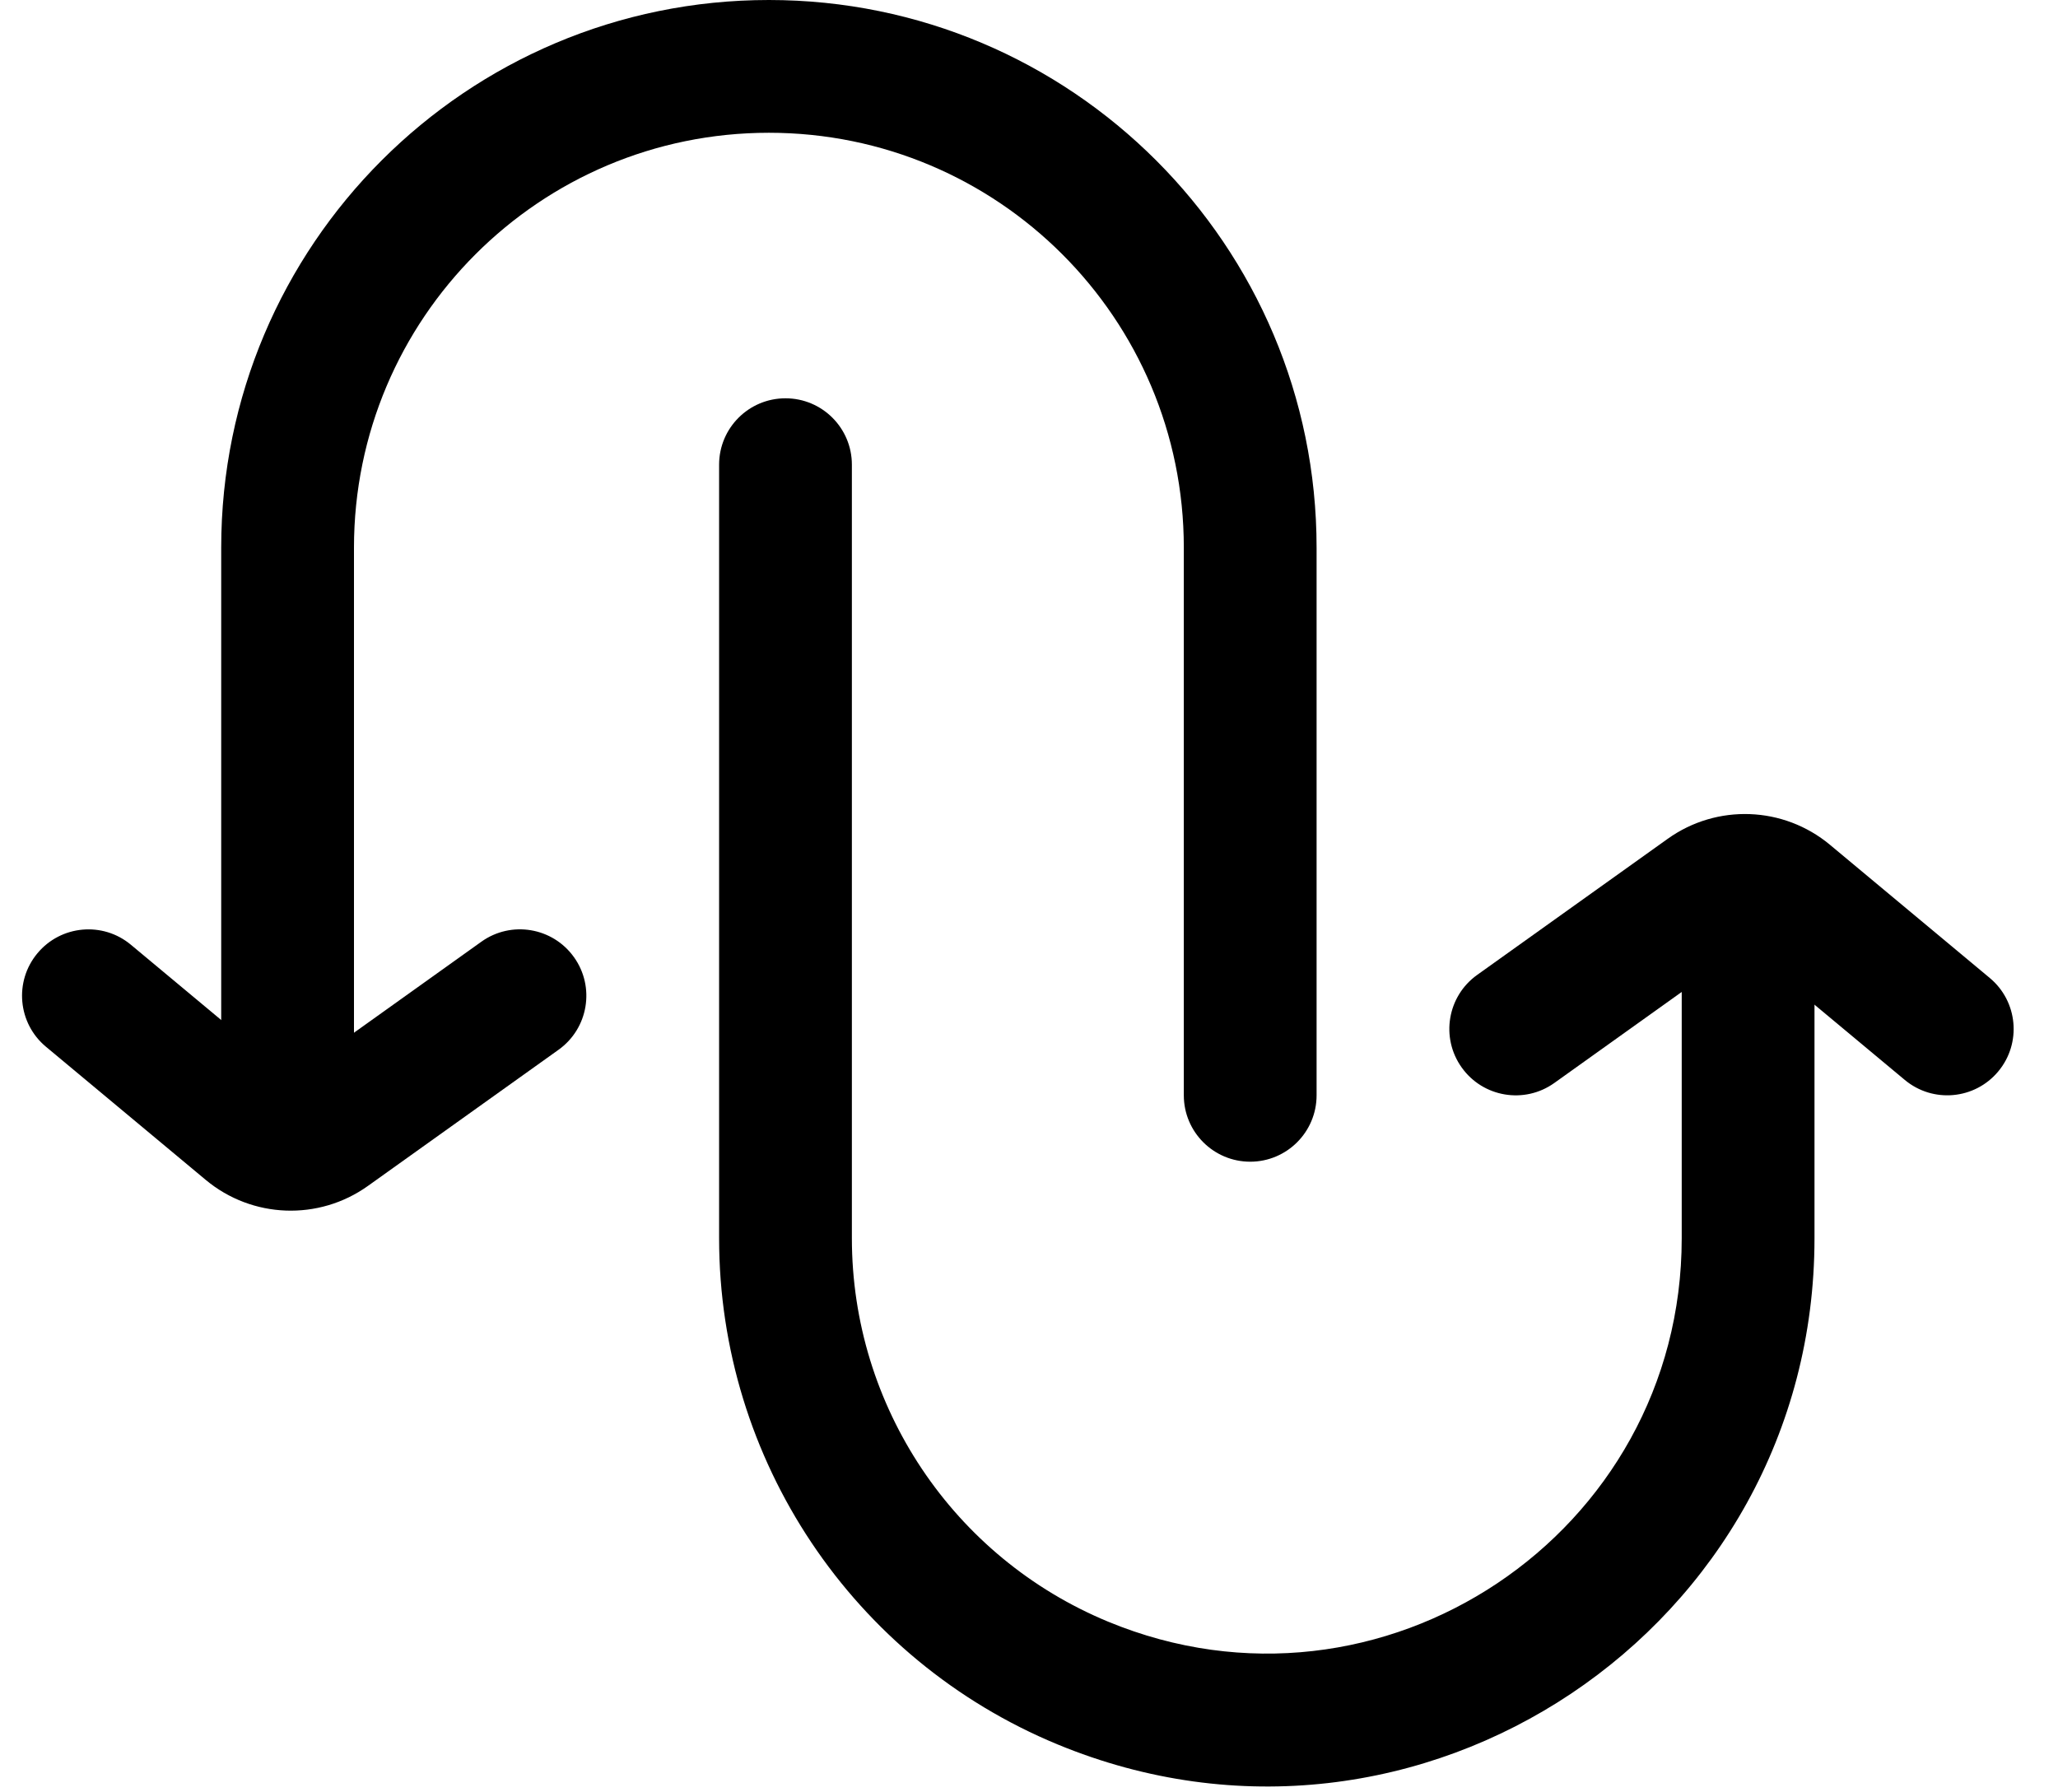 <svg width="31" height="27" viewBox="0 0 31 27" xmlns="http://www.w3.org/2000/svg">
<path fill-rule="evenodd" clip-rule="evenodd" d="M11.582 2C8.13 2 5.332 4.798 5.332 8.25V16.5C5.332 17.052 4.884 17.5 4.332 17.5C3.78 17.5 3.332 17.052 3.332 16.5V8.25C3.332 3.694 7.026 0 11.582 0C16.138 0 19.832 3.694 19.832 8.25V16.5C19.832 17.052 19.384 17.5 18.832 17.5C18.28 17.5 17.832 17.052 17.832 16.5V8.25C17.832 4.798 15.034 2 11.582 2Z" />
<path fill-rule="evenodd" clip-rule="evenodd" d="M8.646 14.419C8.967 14.868 8.863 15.493 8.413 15.814L5.542 17.865C4.801 18.394 3.798 18.356 3.099 17.774L0.692 15.768C0.268 15.415 0.21 14.784 0.564 14.36C0.917 13.936 1.548 13.878 1.972 14.232L4.379 16.238L7.251 14.186C7.7 13.865 8.325 13.969 8.646 14.419Z" />
<path fill-rule="evenodd" clip-rule="evenodd" d="M16.692 24.429C20.807 26.131 25.332 23.107 25.332 18.654L25.332 14C25.332 13.447 25.78 13 26.332 13C26.884 13 27.332 13.447 27.332 14L27.332 18.654C27.332 24.532 21.359 28.524 15.928 26.277C12.843 25 10.832 21.991 10.832 18.654L10.832 7C10.832 6.447 11.28 6 11.832 6C12.384 6 12.832 6.447 12.832 7L12.832 18.654C12.832 21.182 14.356 23.462 16.692 24.429Z" />
<path fill-rule="evenodd" clip-rule="evenodd" d="M22.018 16.081C21.697 15.632 21.801 15.007 22.251 14.686L25.122 12.635C25.863 12.106 26.866 12.144 27.565 12.726L29.972 14.732C30.396 15.085 30.454 15.716 30.1 16.14C29.747 16.564 29.116 16.622 28.692 16.268L26.285 14.262L23.413 16.314C22.964 16.635 22.339 16.531 22.018 16.081Z" />
</svg>
